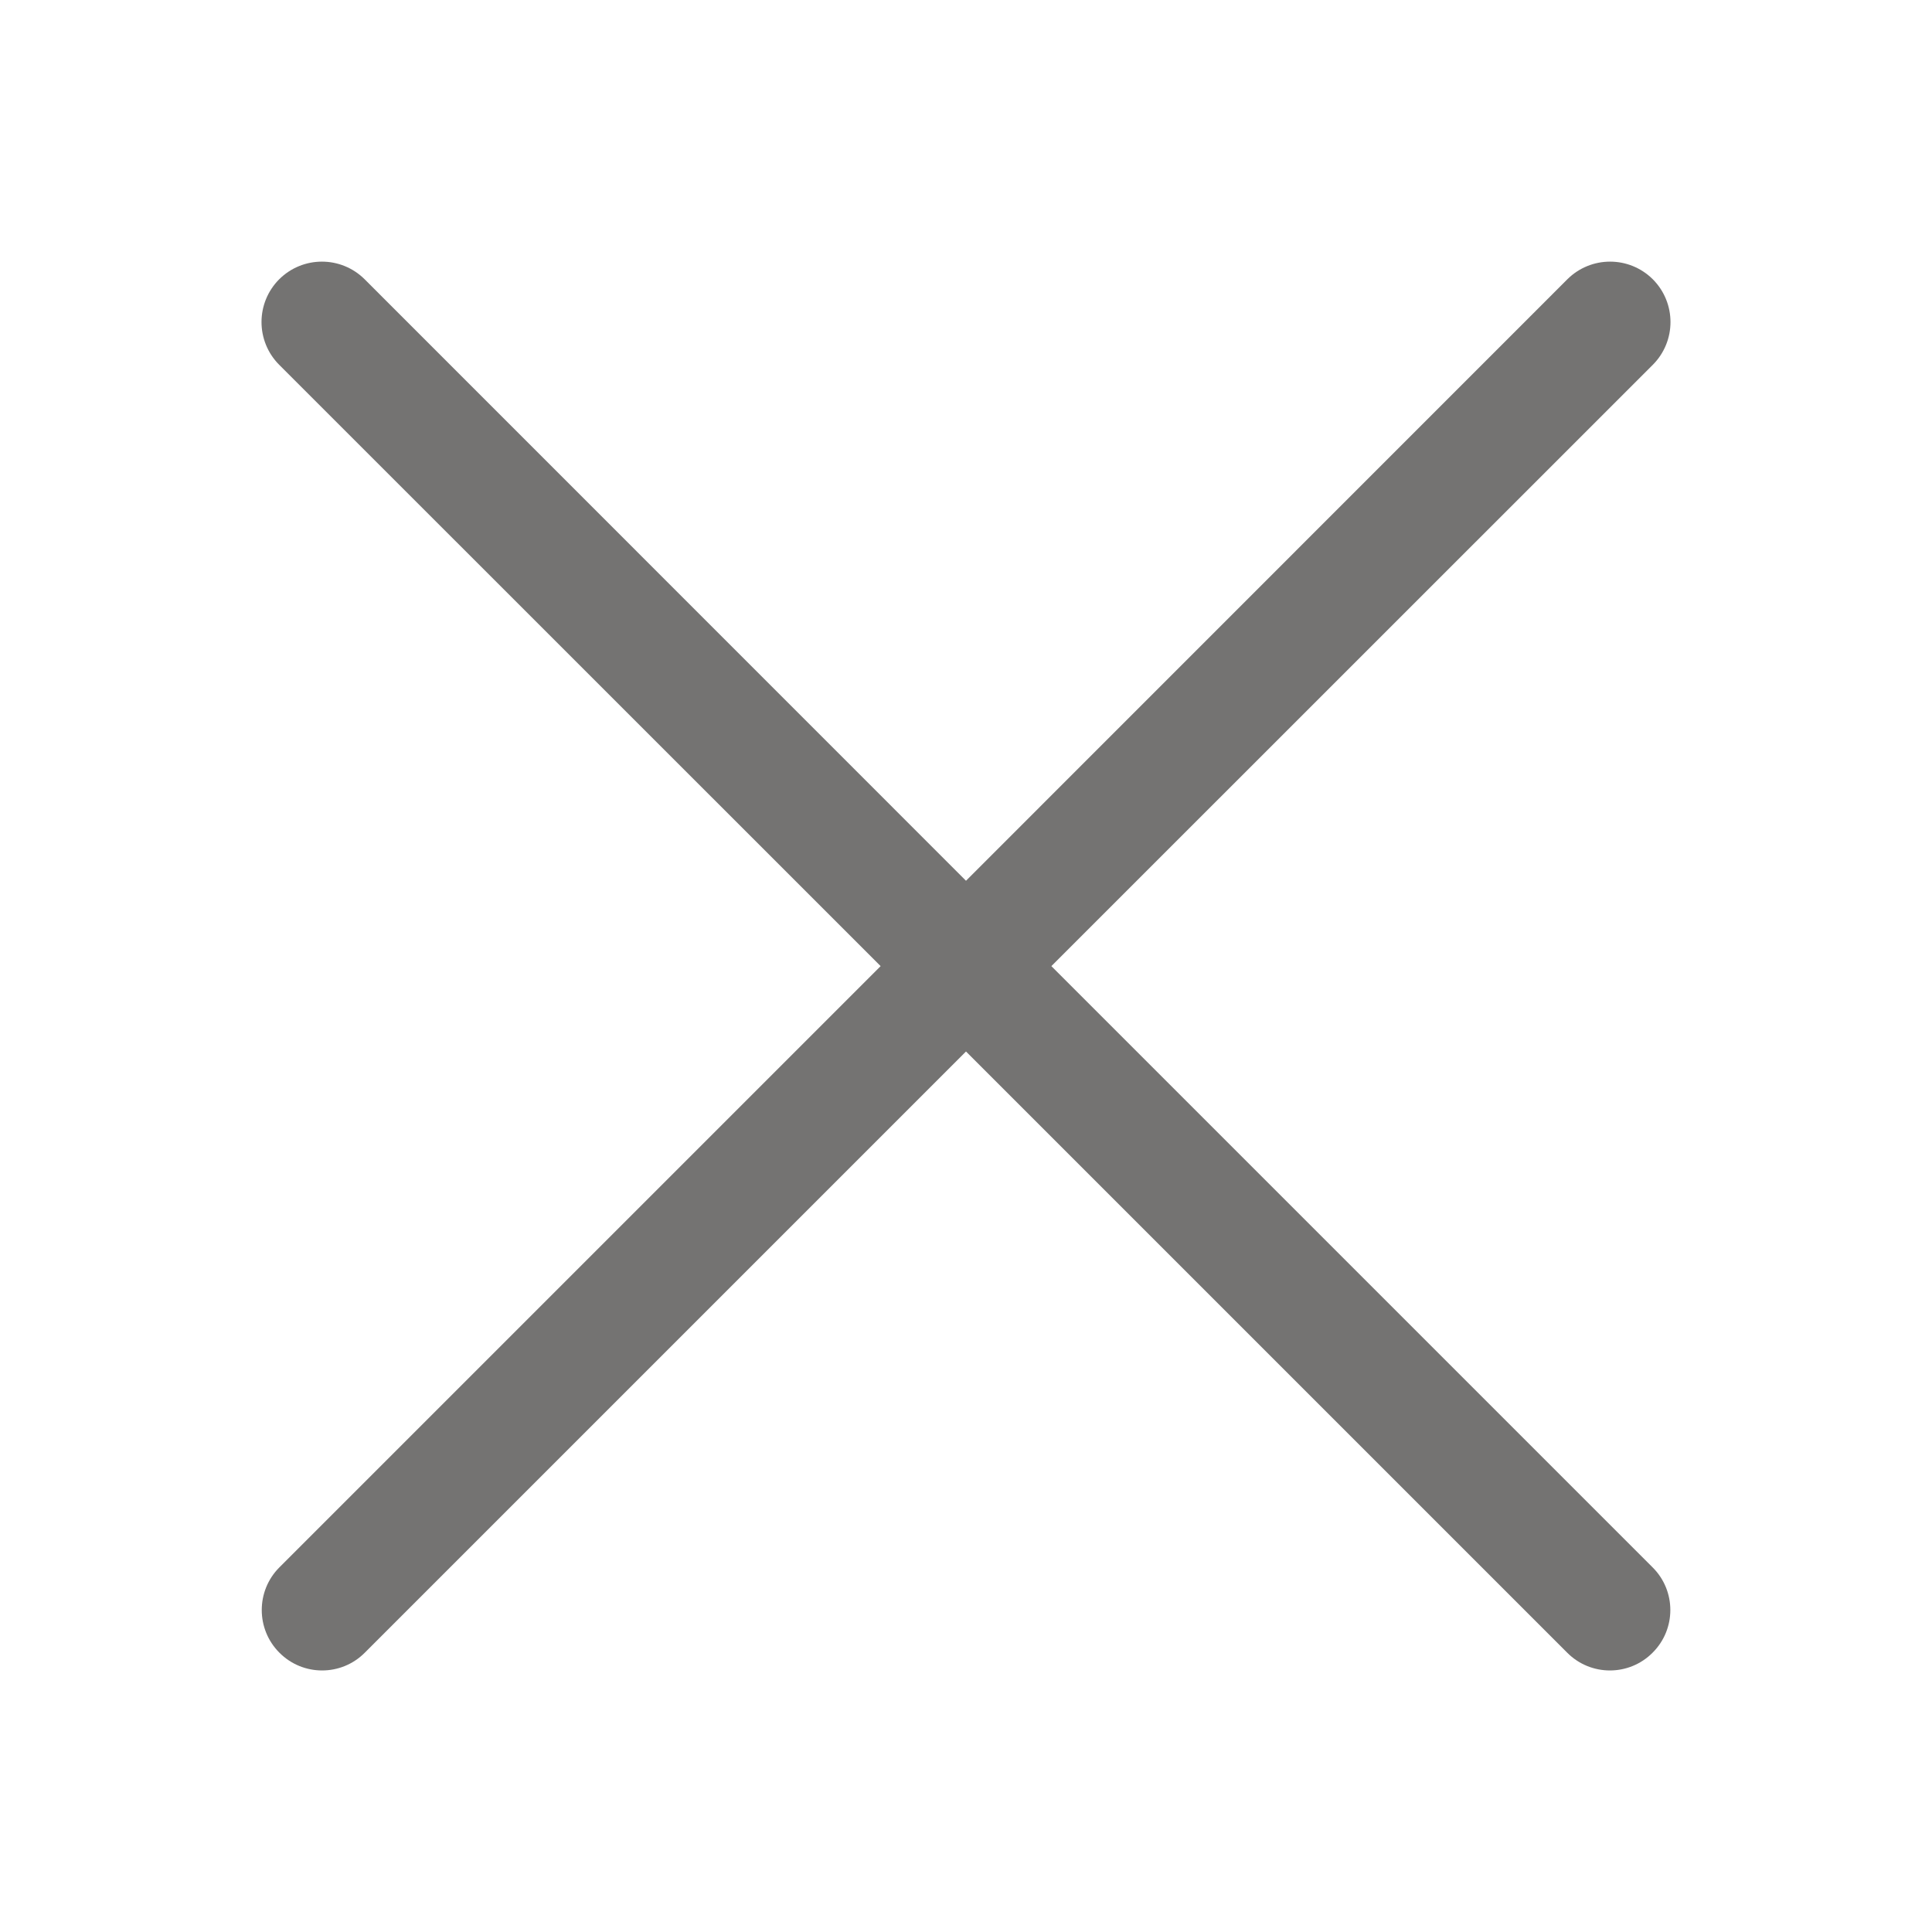 <svg width="16" height="16" viewBox="0 0 16 16" fill="none" xmlns="http://www.w3.org/2000/svg">
    <path fill-rule="evenodd" clip-rule="evenodd" d="M3.02 2.313C2.824 2.118 2.508 2.118 2.312 2.313C2.117 2.509 2.117 2.825 2.312 3.021L7.293 8.001L2.314 12.98C2.119 13.175 2.119 13.492 2.314 13.687C2.509 13.883 2.826 13.883 3.021 13.687L8 8.708L12.979 13.687C13.174 13.883 13.491 13.883 13.686 13.687C13.882 13.492 13.882 13.175 13.686 12.98L8.707 8.001L13.688 3.021C13.883 2.825 13.883 2.509 13.688 2.313C13.492 2.118 13.176 2.118 12.98 2.313L8 7.294L3.02 2.313Z" fill="#747372"/>
</svg>

